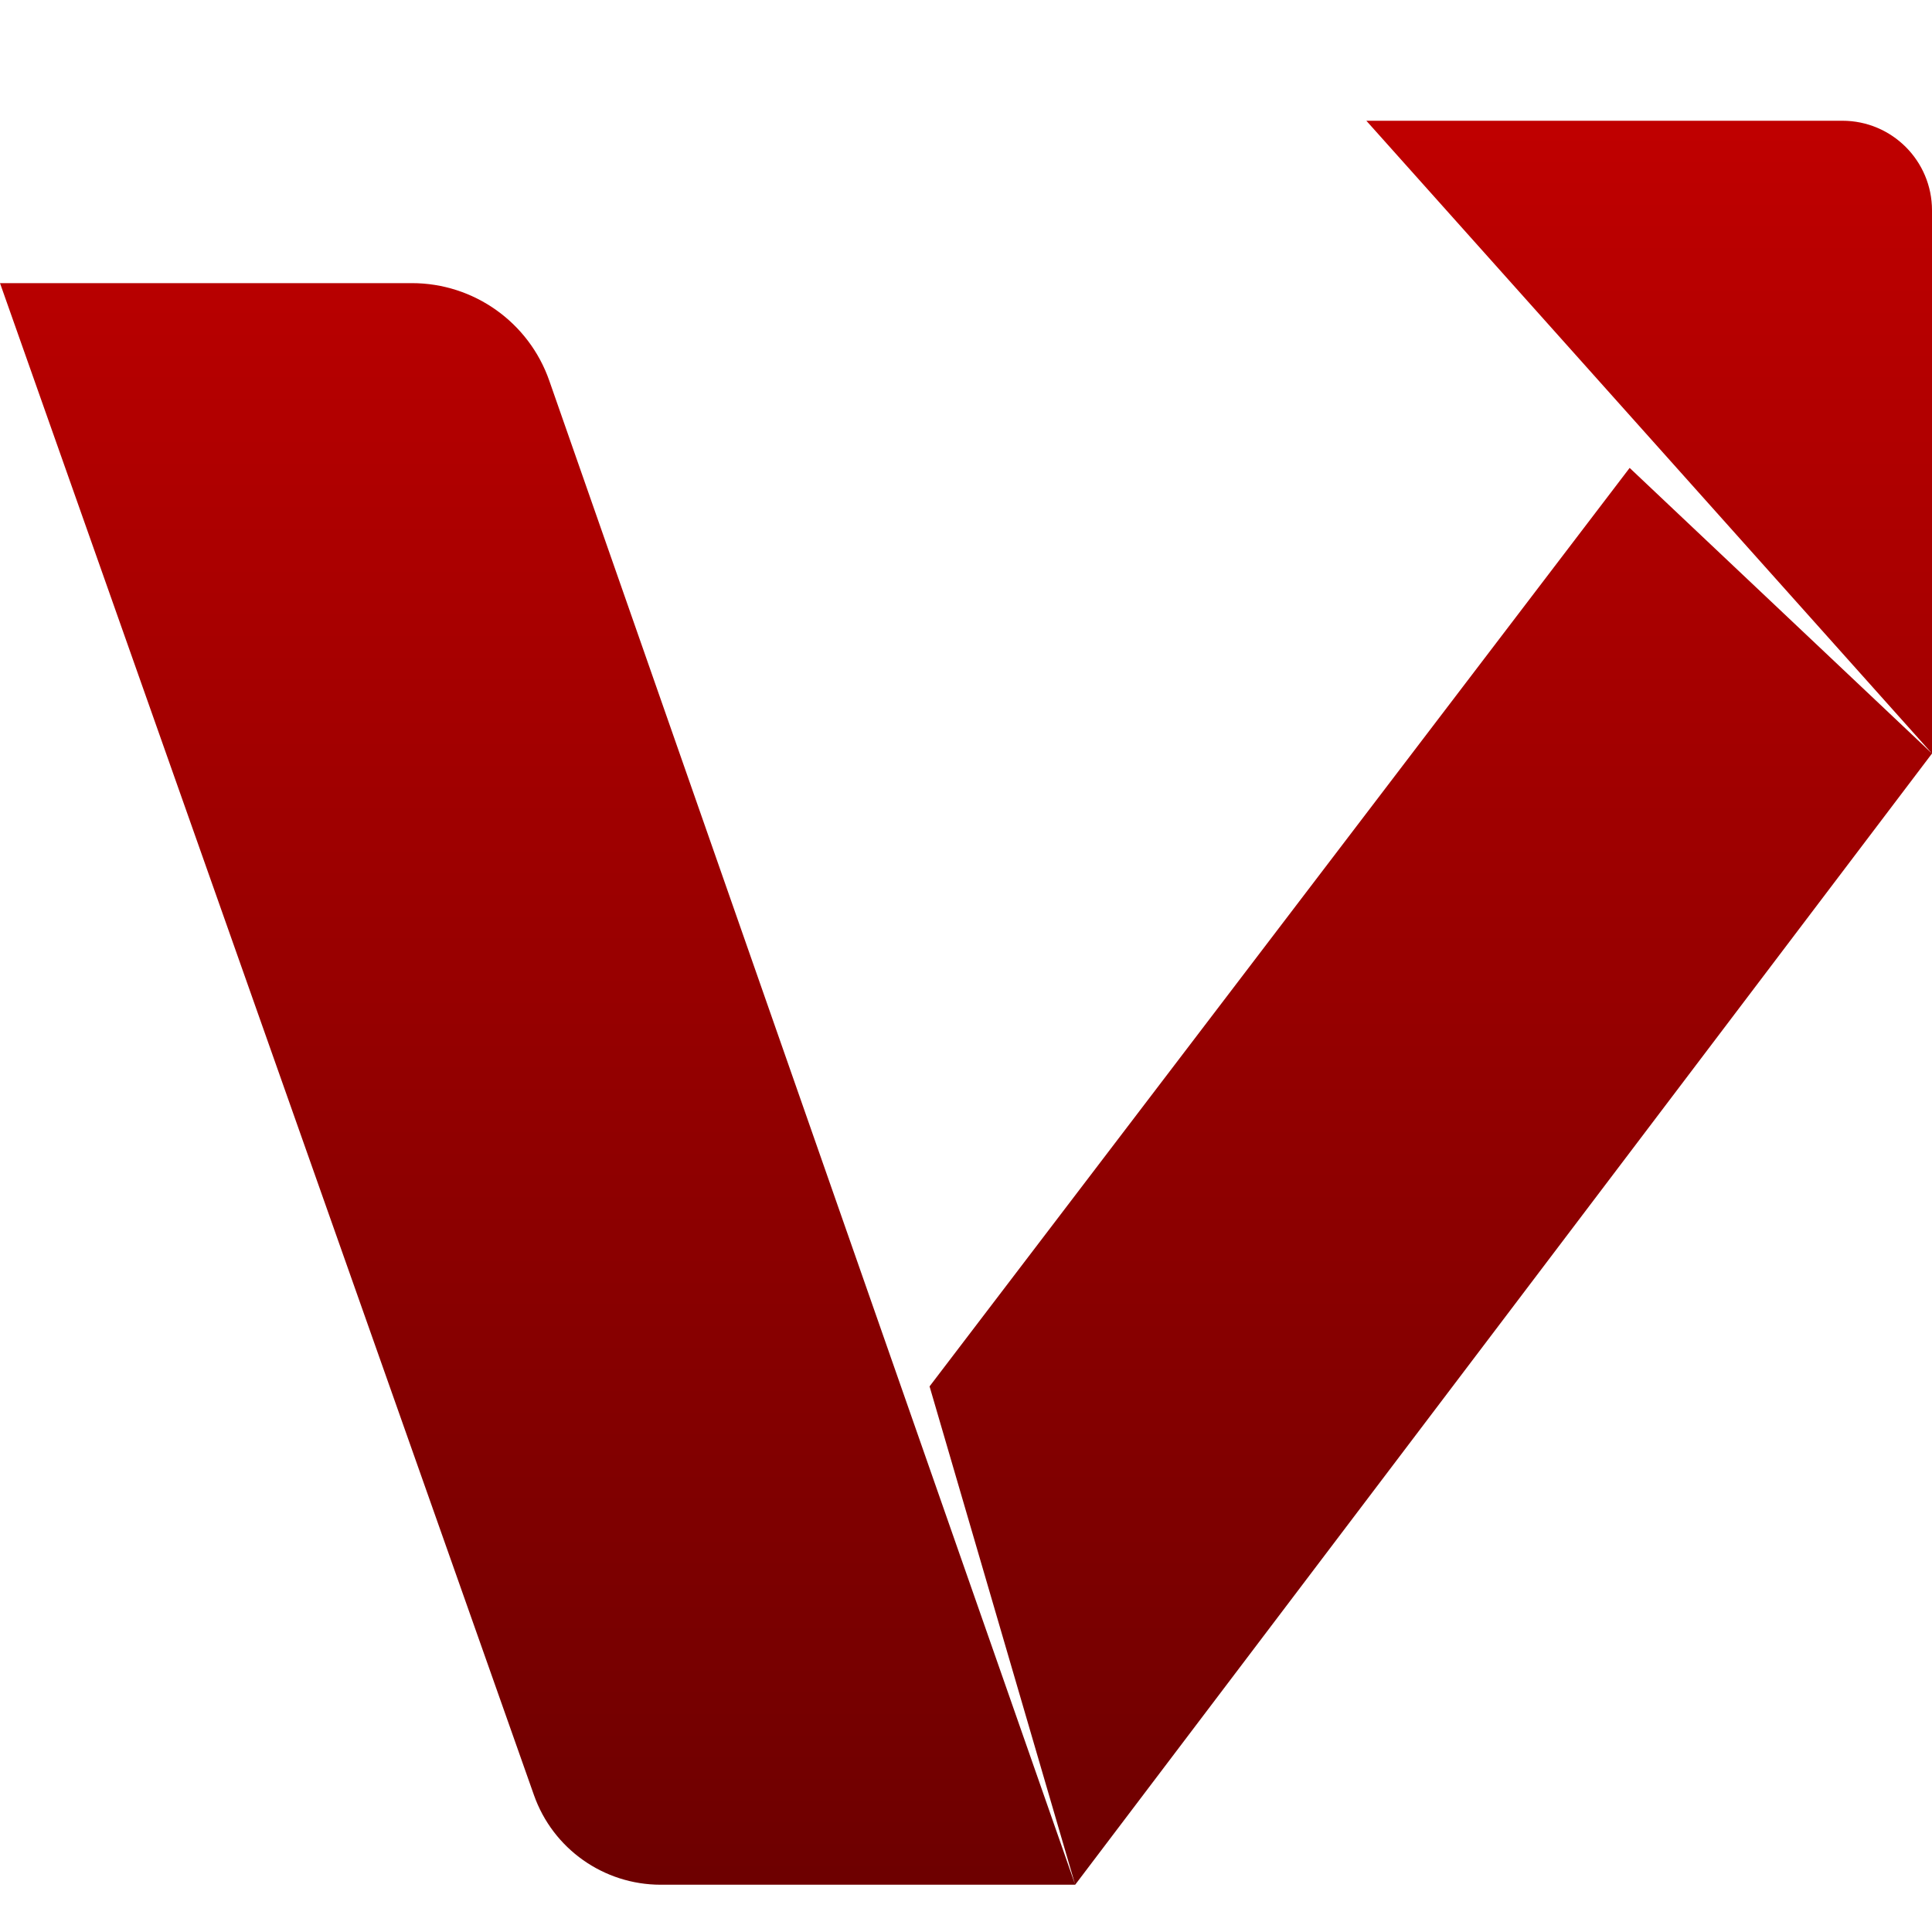 <svg xmlns="http://www.w3.org/2000/svg" xmlns:xlink="http://www.w3.org/1999/xlink" width="64" height="64" viewBox="0 0 64 64" version="1.1"><defs><linearGradient id="linear0" gradientUnits="userSpaceOnUse" x1="0" y1="0" x2="0" y2="1" gradientTransform="matrix(64,0,0,58.434,0,4)"><stop offset="0" style="stop-color:#bf0000;stop-opacity:1;"/><stop offset="1" style="stop-color:#6e0000;stop-opacity:1;"/></linearGradient></defs><g id="surface1"><path style=" stroke:none;fill-rule:nonzero;fill:url(#linear0);" d="M 0 9.379 L 13.645 9.379 C 15.695 9.379 17.52 10.676 18.195 12.609 L 35.617 62.434 L 30.793 45.926 L 53.984 15.5 L 64 24.961 L 45.262 4 L 61.031 4 C 62.672 4 64 5.328 64 6.969 L 64 24.961 L 35.617 62.434 L 21.887 62.434 C 20 62.434 18.316 61.246 17.688 59.465 Z M 0 9.379 "/></g></svg>
